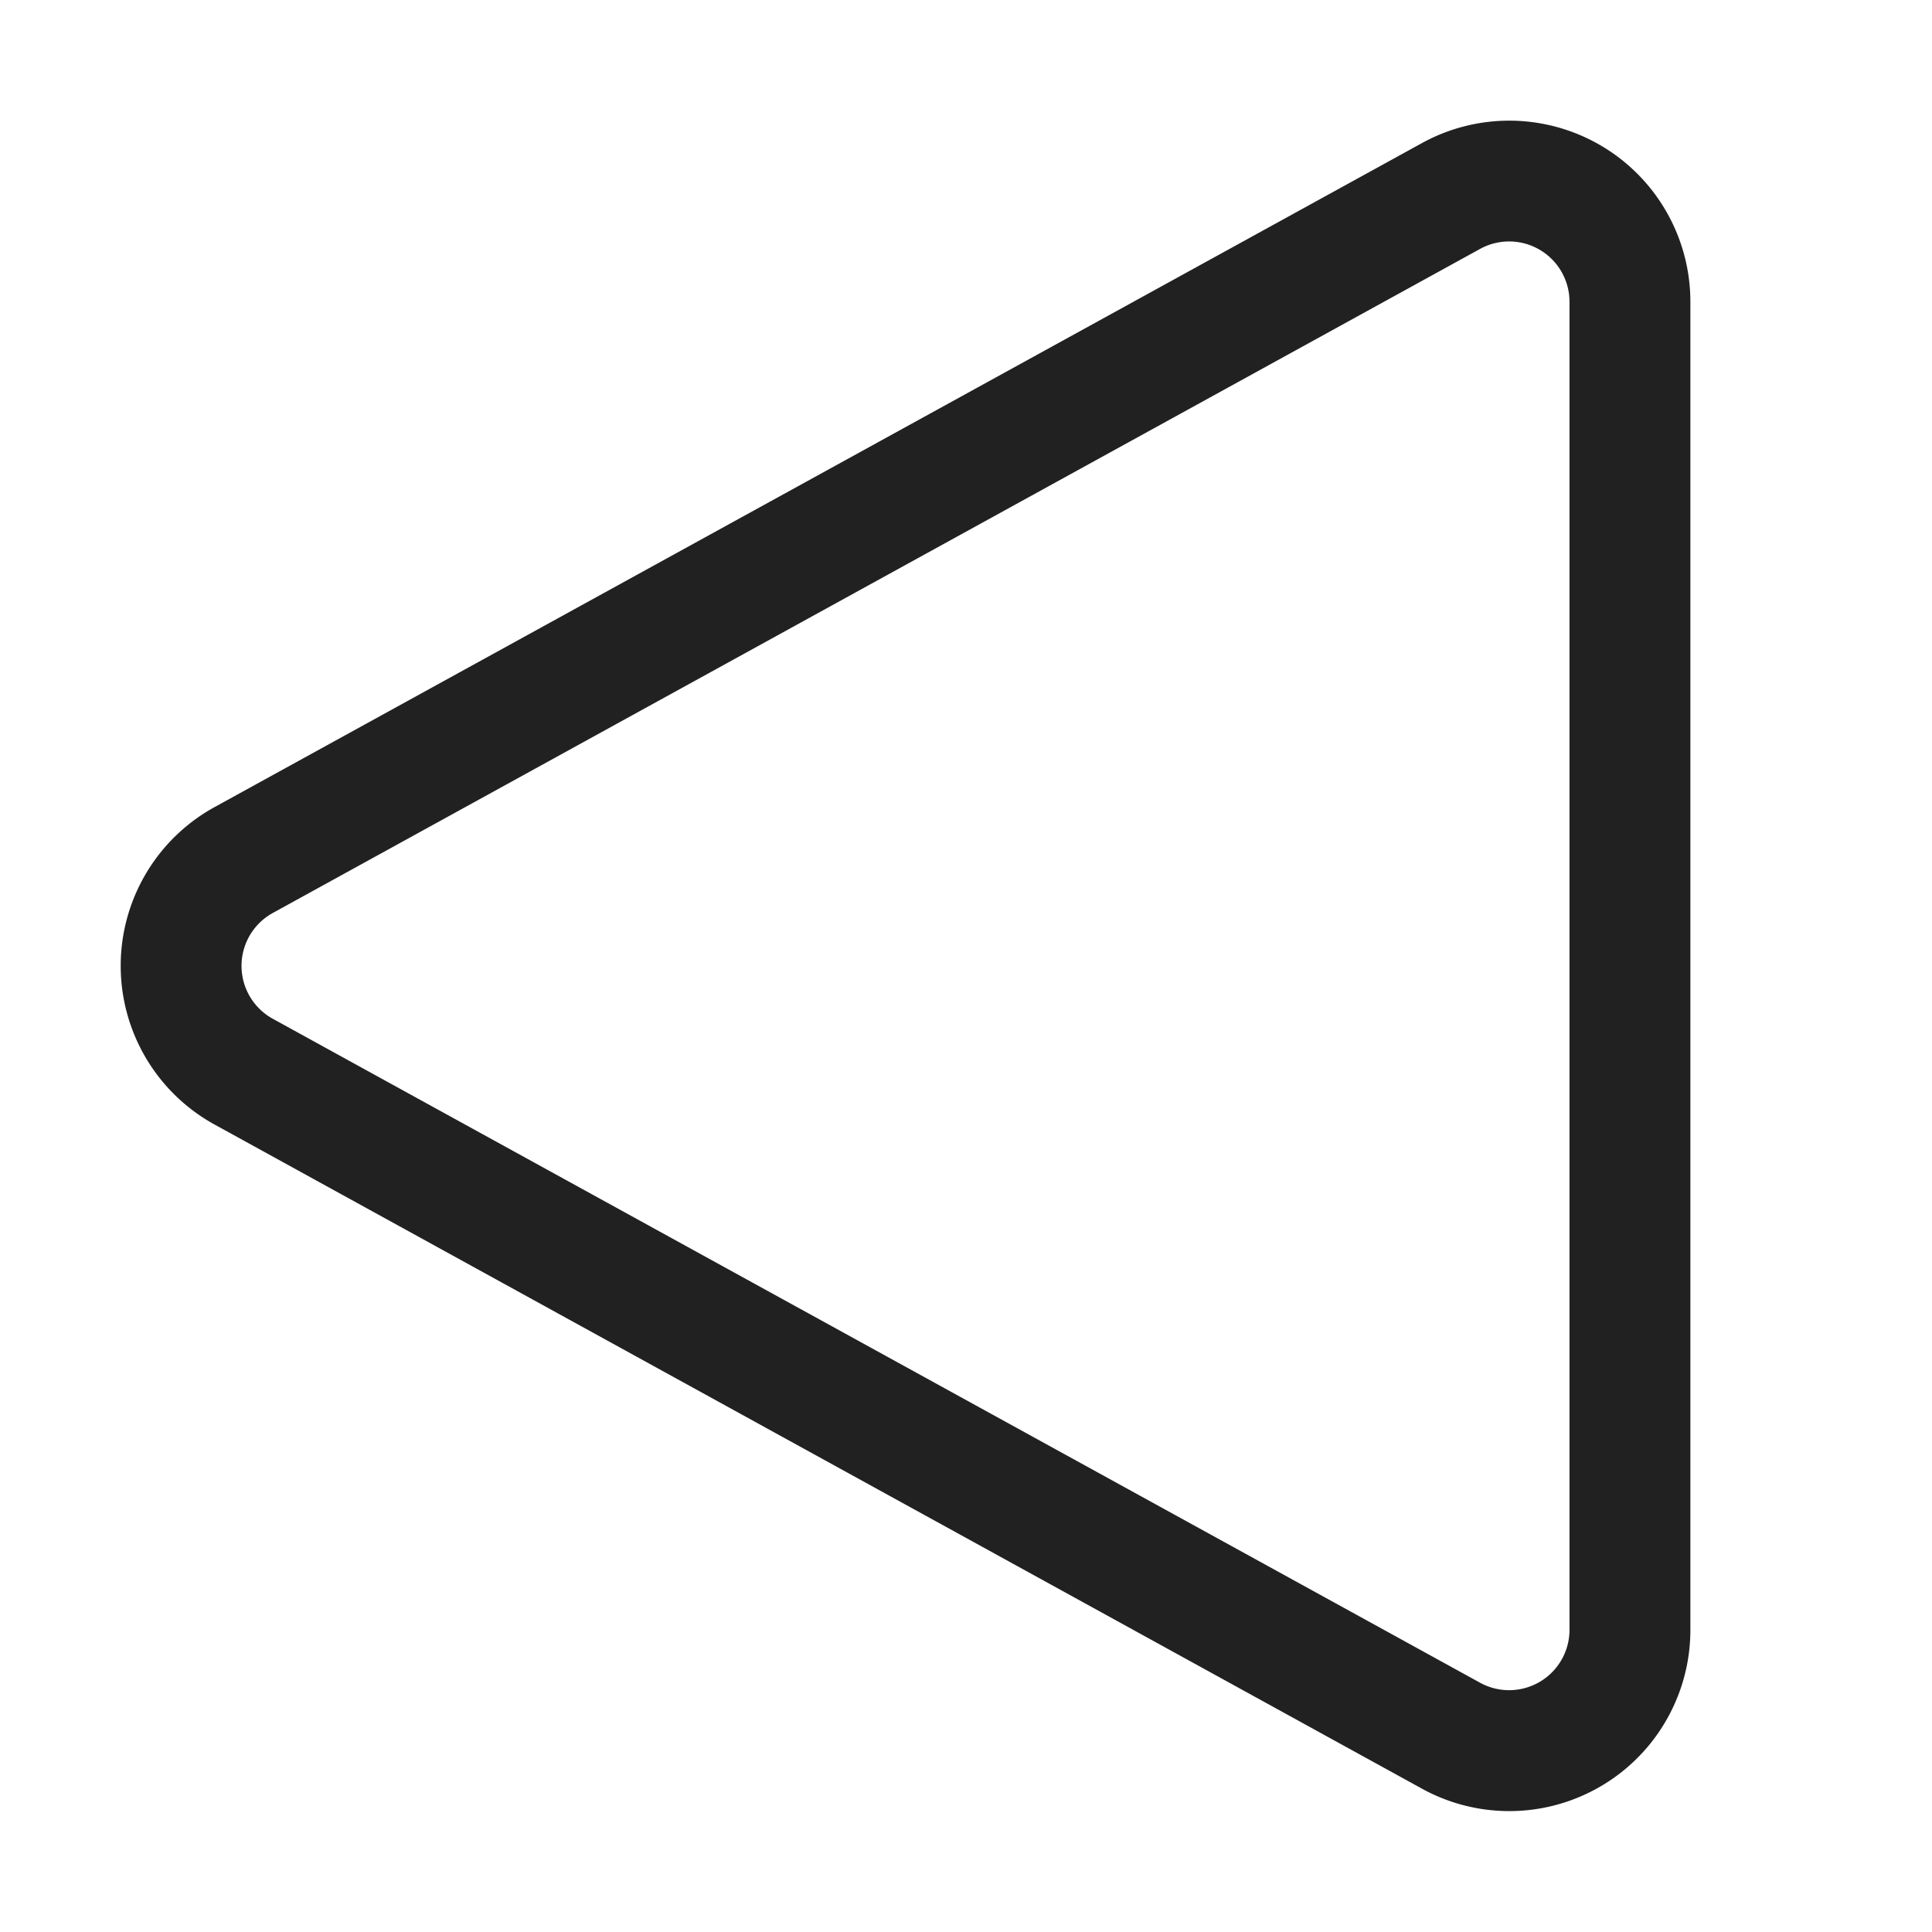 <svg viewBox="0 0 16 16" fill="none" xmlns="http://www.w3.org/2000/svg" height="1em" width="1em">
  <path d="M1.777 9.313a1.5 1.5 0 0 1 0-2.629l9.999-5.499A1.5 1.5 0 0 1 13.999 2.5v10.999a1.5 1.5 0 0 1-2.223 1.314l-9.999-5.5Zm.482-1.752a.5.5 0 0 0 0 .876l9.999 5.499a.5.5 0 0 0 .74-.438V2.499a.5.5 0 0 0-.74-.438l-9.999 5.5Z" fill="#212121"/>
</svg>
